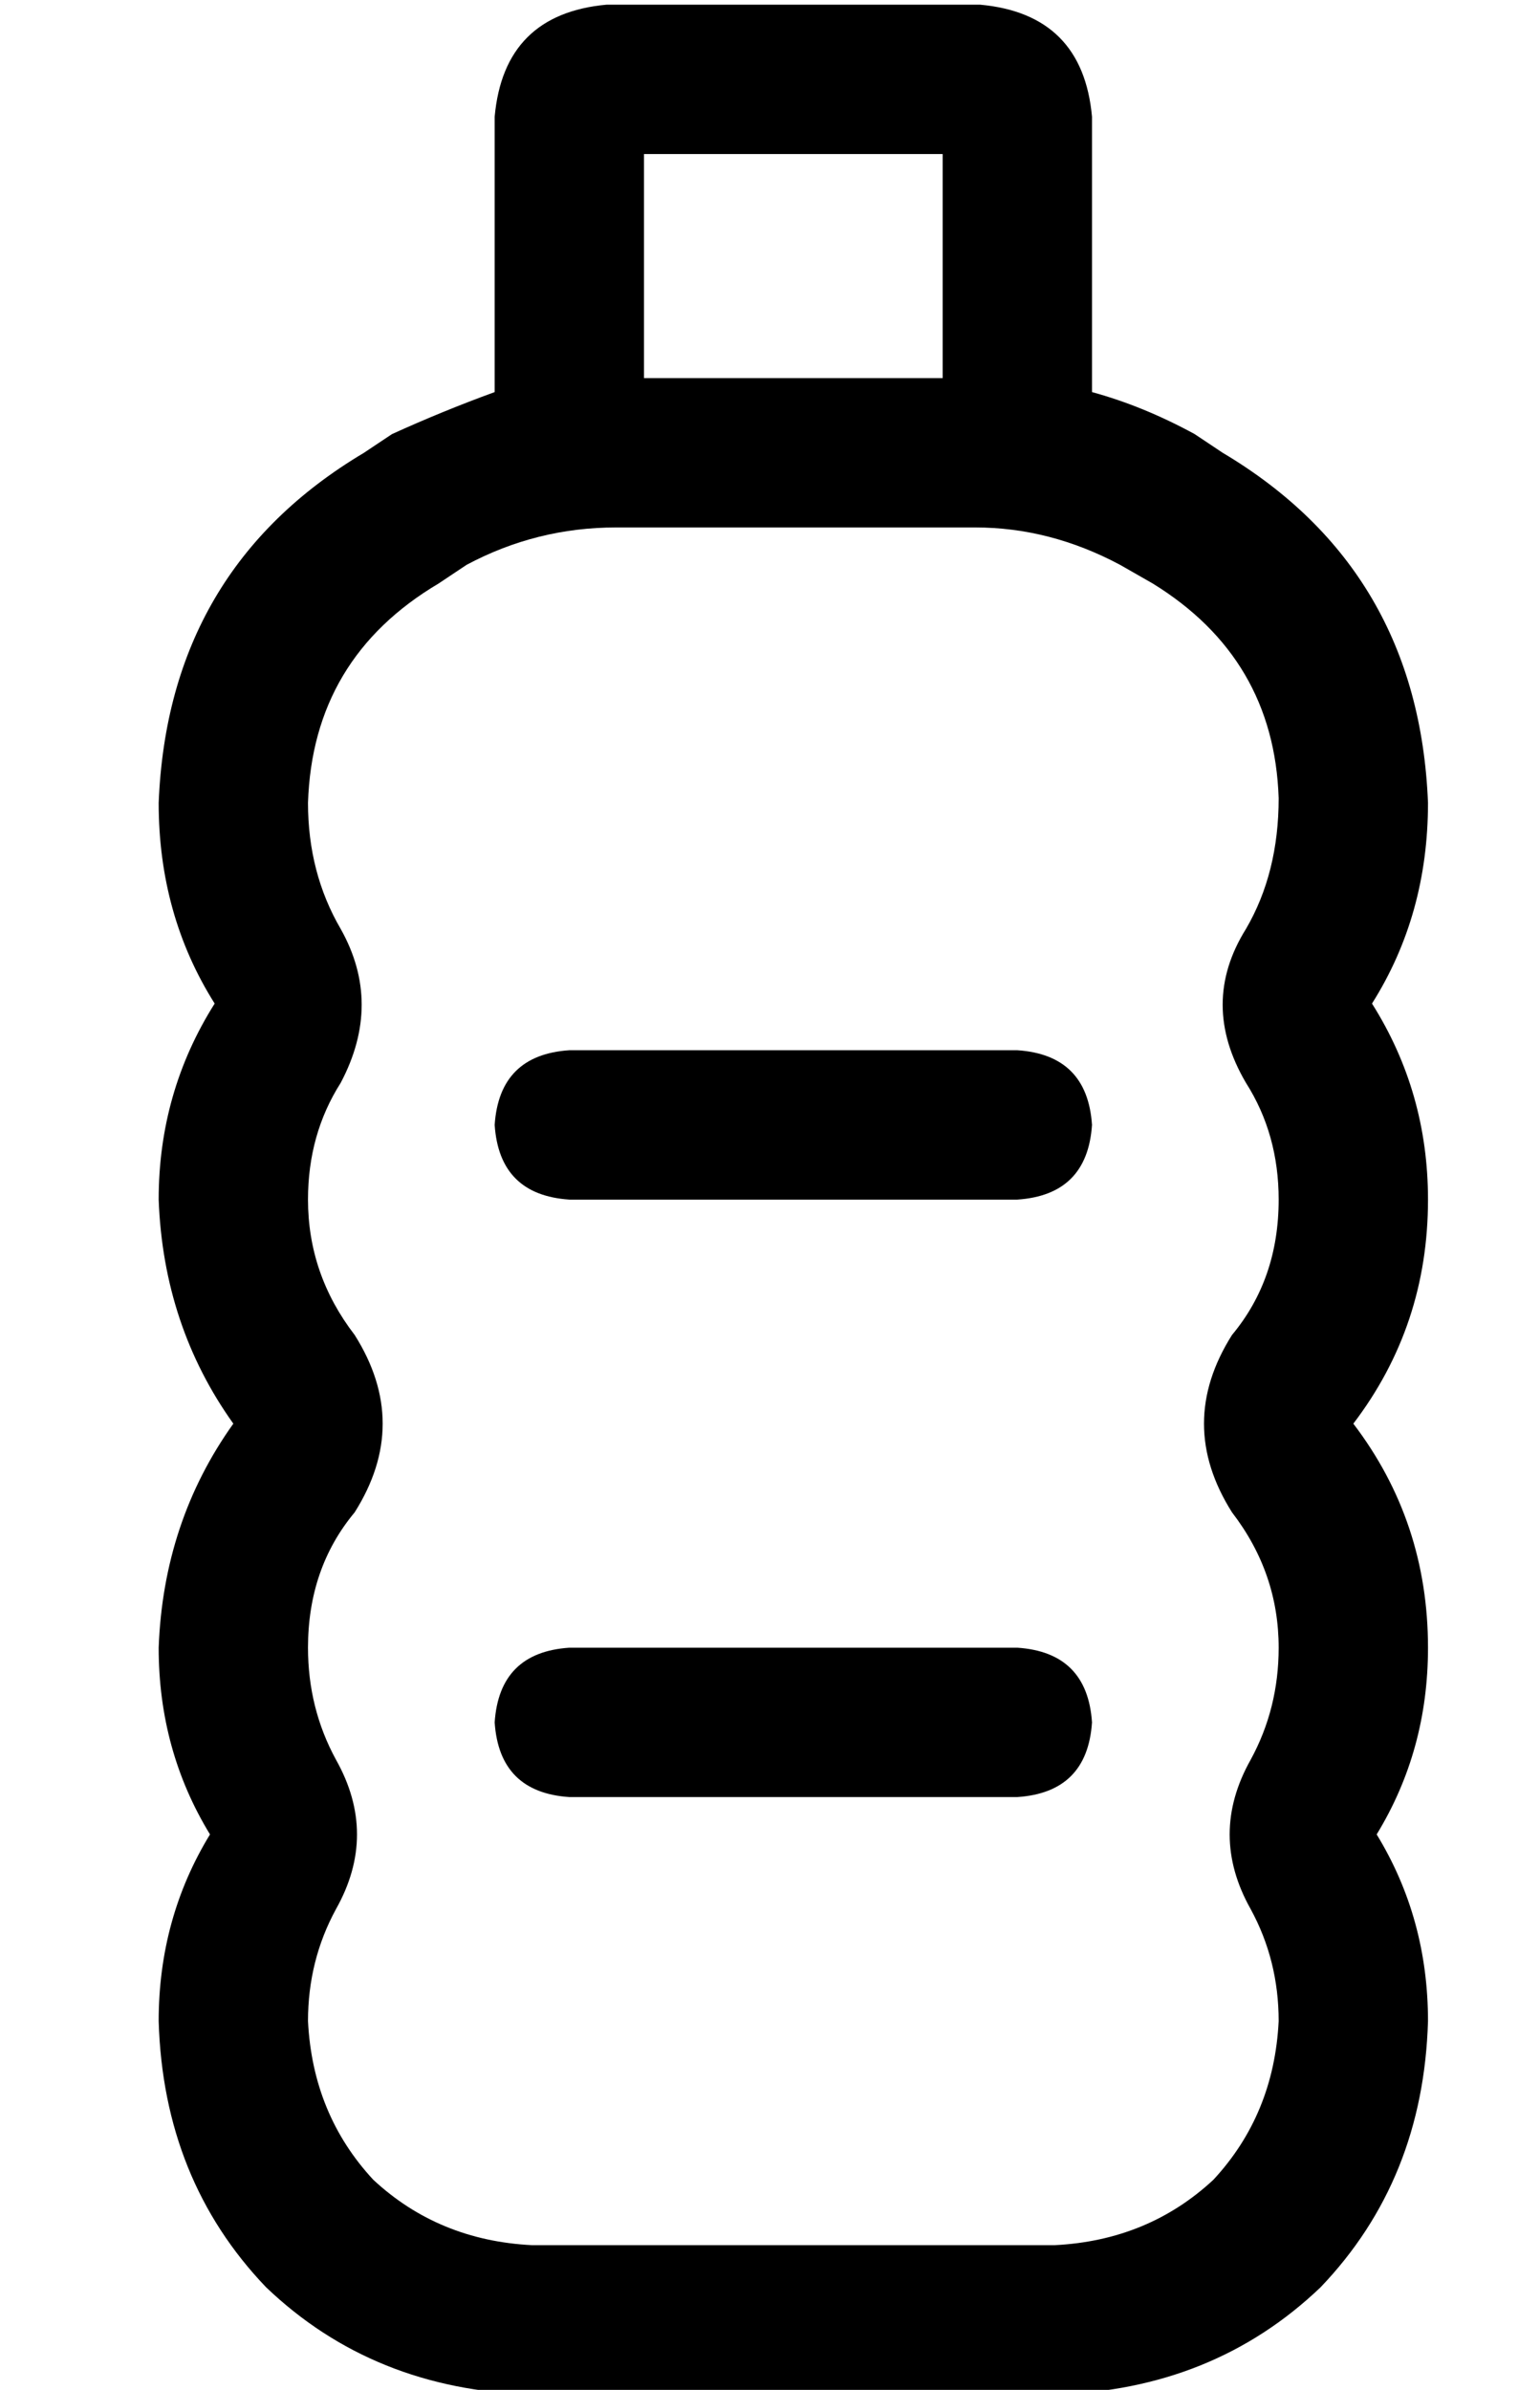 <?xml version="1.0" standalone="no"?>
<!DOCTYPE svg PUBLIC "-//W3C//DTD SVG 1.1//EN" "http://www.w3.org/Graphics/SVG/1.1/DTD/svg11.dtd" >
<svg xmlns="http://www.w3.org/2000/svg" xmlns:xlink="http://www.w3.org/1999/xlink" version="1.1" viewBox="-10 -40 330 512">
   <path fill="currentColor"
d="M128 41h64h-64h64v-48v0h-64v0v48v0zM96 44v-3v3v-3v-56v0q2 -22 24 -24h80v0q22 2 24 24v56v0v3v0q11 3 22 9l6 4v0q42 25 44 75q0 24 -12 43q12 19 12 42q0 27 -16 48q16 21 16 48q0 22 -11 40q11 18 11 40q-1 34 -23 57q-23 22 -57 23h-112v0q-34 -1 -57 -23
q-22 -23 -23 -57q0 -22 11 -40q-11 -18 -11 -40q1 -27 16 -48q-15 -21 -16 -48q0 -23 12 -42q-12 -19 -12 -43q2 -50 44 -75l6 -4v0q11 -5 22 -9v0zM122 73q-17 0 -32 8l-6 4v0q-27 16 -28 47q0 15 7 27q9 16 0 33q-7 11 -7 25q0 16 10 29q12 19 0 38q-10 12 -10 29
q0 13 6 24q9 16 0 32q-6 11 -6 24q1 20 14 34q14 13 34 14h112v0q20 -1 34 -14q13 -14 14 -34q0 -13 -6 -24q-9 -16 0 -32q6 -11 6 -24q0 -16 -10 -29q-12 -19 0 -38q10 -12 10 -29q0 -14 -7 -25q-10 -17 0 -33q7 -12 7 -28q-1 -30 -27 -46l-7 -4v0q-15 -8 -31 -8h-7h-70z
M112 185h96h-96h96q15 1 16 16q-1 15 -16 16h-96v0q-15 -1 -16 -16q1 -15 16 -16v0zM96 329q1 -15 16 -16h96v0q15 1 16 16q-1 15 -16 16h-96v0q-15 -1 -16 -16v0z" />
</svg>
